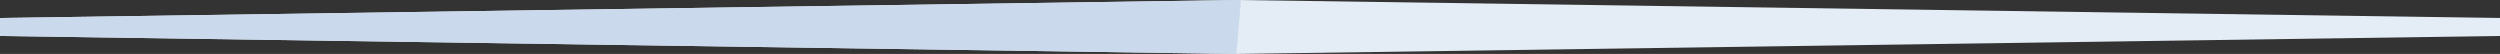 <svg xmlns="http://www.w3.org/2000/svg" width="224.433" height="4.844" viewBox="0 0 224.433 4.844">
  <rect x="0" y="0" width="224.433" height="4.844" fill="#333333" stroke="none"/>
  <g id="progress-bar" transform="translate(-90.205 -480.785)">
    <path id="Path_2" data-name="Path 2" d="M0,3.615,111.141,2,224.433,3.615V5.229L110.989,6.844,0,5.229Z" transform="translate(90.205 478.785)" fill="#e4ecf5"/>
    <path id="Path_3" data-name="Path 3" d="M0,3.615,111.409,2l-.421,4.844L0,5.229Z" transform="translate(90.205 478.785)" fill="#cad9eb"/>
  </g>
</svg>
